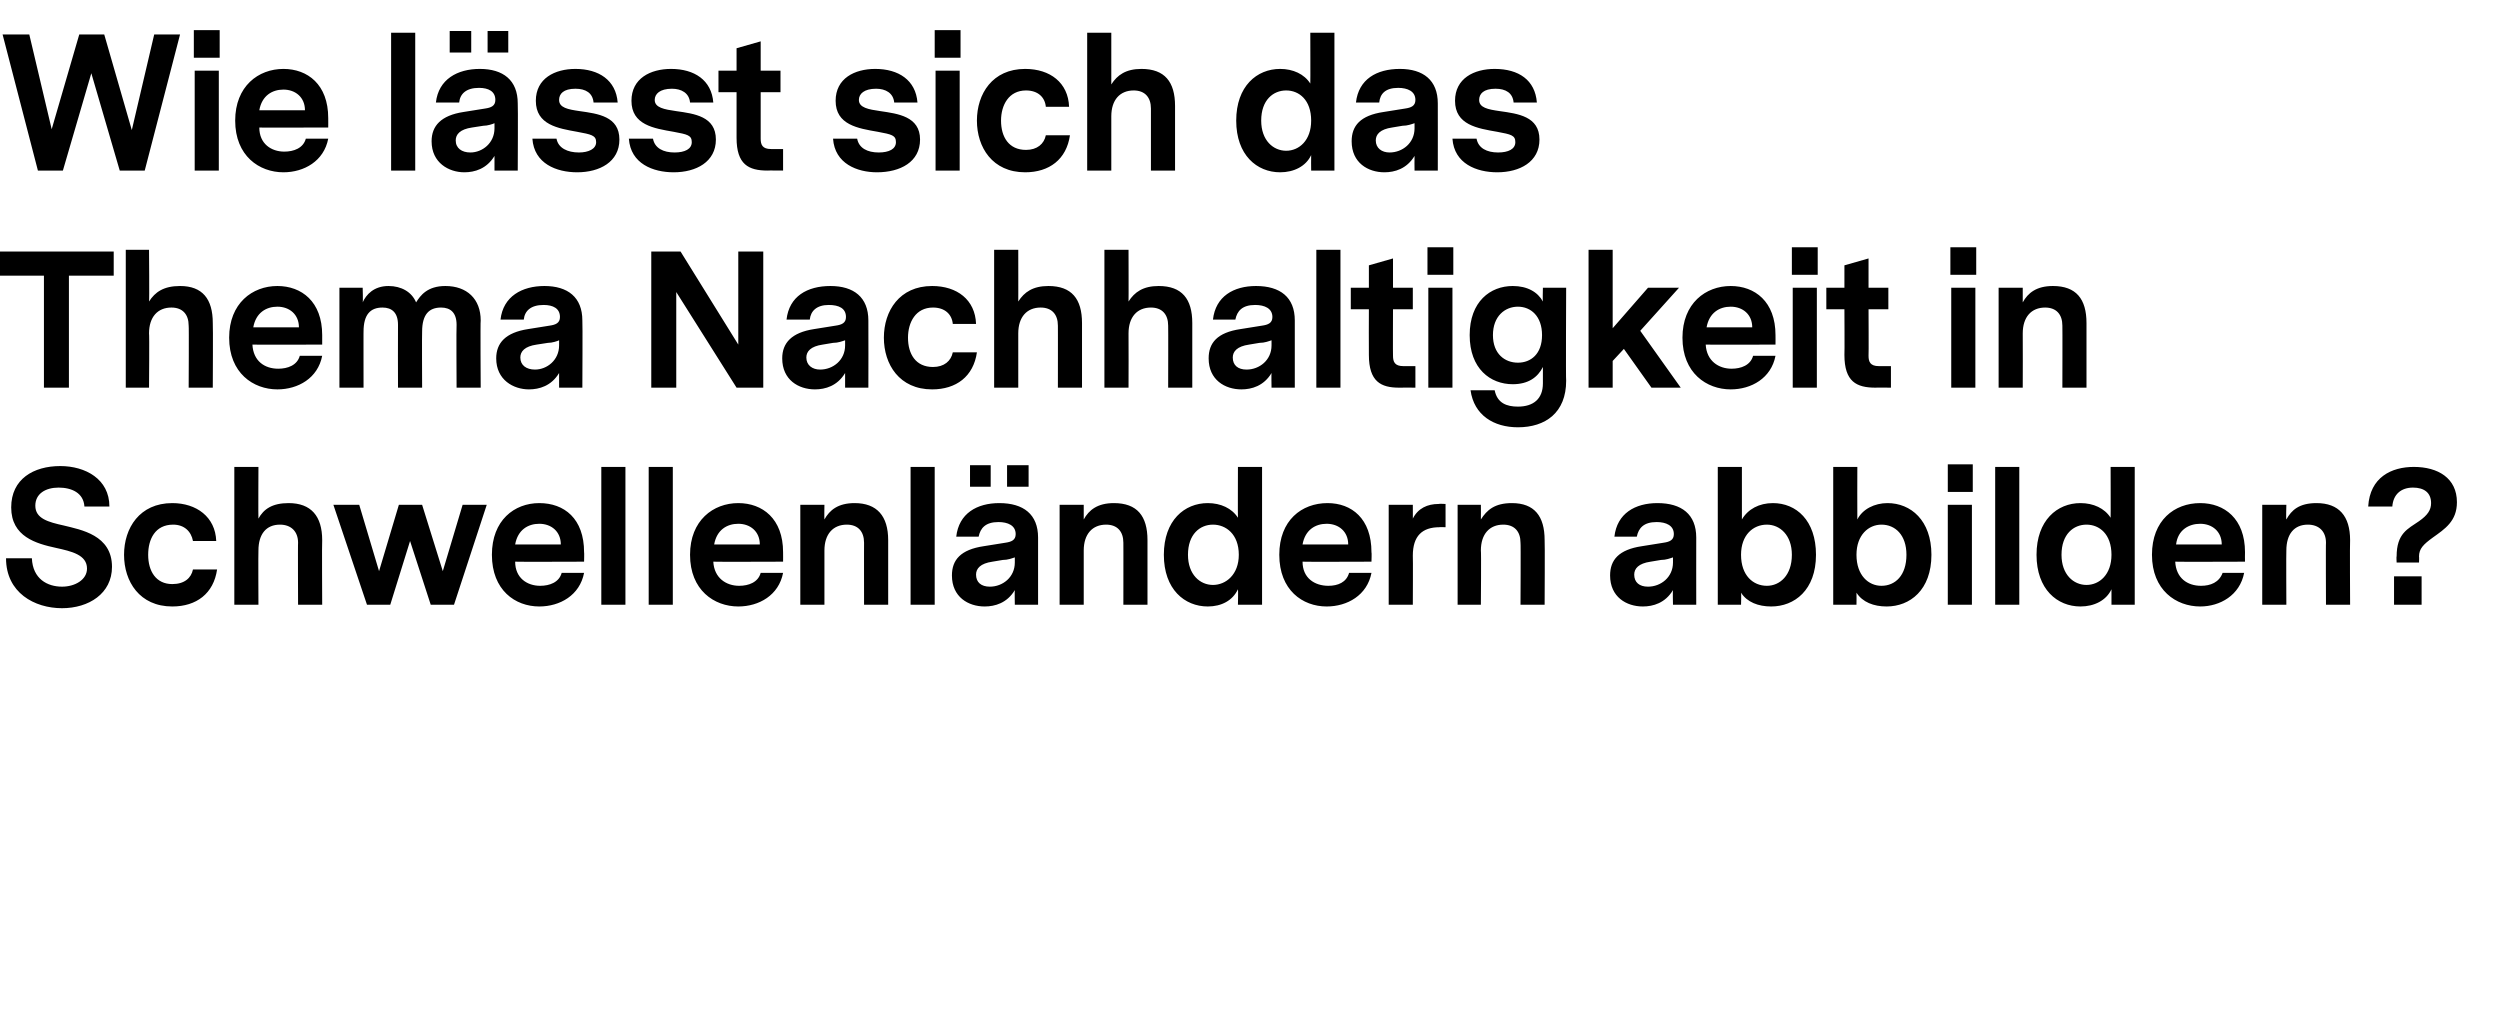 <?xml version="1.0" standalone="no"?><!DOCTYPE svg PUBLIC "-//W3C//DTD SVG 1.1//EN" "http://www.w3.org/Graphics/SVG/1.1/DTD/svg11.dtd"><svg xmlns="http://www.w3.org/2000/svg" version="1.1" width="290.2px" height="117.4px" viewBox="0 0 290.2 117.4">  <desc>Wie l sst sich das Thema Nachhaltigkeit in Schwellenl ndern abbilden</desc>  <defs/>  <g id="Polygon10984">    <path d="M 7.2 70.6 C 4 70.6 0.7 68.8 0.7 64.8 C 0.7 64.8 3.7 64.8 3.7 64.8 C 3.8 67.2 5.5 68.1 7.2 68.1 C 8.7 68.1 10.1 67.3 10.1 66 C 10.1 64.4 8.3 64 6.5 63.6 C 4.2 63.1 1.3 62.3 1.3 58.9 C 1.3 55.6 3.9 54.1 7 54.1 C 9.9 54.1 12.7 55.6 12.7 58.8 C 12.7 58.8 9.8 58.8 9.8 58.8 C 9.7 57.2 8.3 56.6 6.8 56.6 C 5.3 56.6 4.1 57.3 4.1 58.7 C 4.1 60.2 5.6 60.6 7.4 61 C 9.4 61.5 13 62.1 13 65.8 C 13 68.9 10.3 70.6 7.2 70.6 Z M 20 70.4 C 16.2 70.4 14.4 67.5 14.4 64.4 C 14.4 61.3 16.2 58.4 20 58.4 C 22.8 58.4 25 60 25.1 62.8 C 25.1 62.8 22.4 62.8 22.4 62.8 C 22.2 61.7 21.4 60.9 20.1 60.9 C 18 60.9 17.2 62.6 17.2 64.4 C 17.2 66.3 18.1 67.8 20 67.8 C 21.4 67.8 22.2 67.1 22.4 66.1 C 22.4 66.1 25.2 66.1 25.2 66.1 C 24.8 68.9 22.8 70.4 20 70.4 Z M 37.4 62.7 C 37.36 62.71 37.4 70.2 37.4 70.2 L 34.6 70.2 C 34.6 70.2 34.57 62.96 34.6 63 C 34.6 61.7 33.8 60.9 32.5 60.9 C 30.9 60.9 30 62 30 63.9 C 29.97 63.92 30 70.2 30 70.2 L 27.2 70.2 L 27.2 54.2 L 30 54.2 C 30 54.2 29.97 60.23 30 60.2 C 30.6 59.1 31.6 58.4 33.5 58.4 C 36.1 58.4 37.4 59.9 37.4 62.7 Z M 52.7 70.2 L 50 70.2 L 47.6 62.8 L 45.3 70.2 L 42.6 70.2 L 38.7 58.6 L 41.7 58.6 L 44 66.3 L 46.3 58.6 L 49 58.6 L 51.4 66.3 L 53.7 58.6 L 56.5 58.6 L 52.7 70.2 Z M 59.8 65.2 C 59.8 67.1 61.2 68 62.7 68 C 63.8 68 64.9 67.6 65.2 66.5 C 65.2 66.5 67.8 66.5 67.8 66.5 C 67.3 69.1 65 70.4 62.6 70.4 C 59.8 70.4 57.1 68.5 57.1 64.4 C 57.1 60.4 59.7 58.4 62.6 58.4 C 65.5 58.4 67.8 60.2 67.8 64.1 C 67.83 64.09 67.8 65.2 67.8 65.2 C 67.8 65.2 59.77 65.23 59.8 65.2 Z M 59.8 63.2 C 59.8 63.2 65.1 63.2 65.1 63.2 C 65.1 61.7 64 60.8 62.6 60.8 C 61.3 60.8 60.1 61.5 59.8 63.2 Z M 72.6 70.2 L 69.8 70.2 L 69.8 54.2 L 72.6 54.2 L 72.6 70.2 Z M 78.1 70.2 L 75.3 70.2 L 75.3 54.2 L 78.1 54.2 L 78.1 70.2 Z M 82.8 65.2 C 82.9 67.1 84.3 68 85.8 68 C 86.9 68 88 67.6 88.3 66.5 C 88.3 66.5 90.9 66.5 90.9 66.5 C 90.4 69.1 88.1 70.4 85.7 70.4 C 82.9 70.4 80.1 68.5 80.1 64.4 C 80.1 60.4 82.8 58.4 85.7 58.4 C 88.5 58.4 90.9 60.2 90.9 64.1 C 90.91 64.09 90.9 65.2 90.9 65.2 C 90.9 65.2 82.84 65.23 82.8 65.2 Z M 82.9 63.2 C 82.9 63.2 88.2 63.2 88.2 63.2 C 88.2 61.7 87.1 60.8 85.7 60.8 C 84.4 60.8 83.2 61.5 82.9 63.2 Z M 103.1 62.7 C 103.09 62.71 103.1 70.2 103.1 70.2 L 100.3 70.2 C 100.3 70.2 100.29 62.96 100.3 63 C 100.3 61.7 99.6 60.9 98.3 60.9 C 96.7 60.9 95.7 62 95.7 63.9 C 95.7 63.92 95.7 70.2 95.7 70.2 L 92.9 70.2 L 92.9 58.6 L 95.7 58.6 C 95.7 58.6 95.67 60.27 95.7 60.3 C 96.3 59.2 97.3 58.4 99.2 58.4 C 101.8 58.4 103.1 59.9 103.1 62.7 Z M 108.5 70.2 L 105.7 70.2 L 105.7 54.2 L 108.5 54.2 L 108.5 70.2 Z M 112.6 54 L 115 54 L 115 56.5 L 112.6 56.5 L 112.6 54 Z M 116.9 54 L 119.4 54 L 119.4 56.5 L 116.9 56.5 L 116.9 54 Z M 120.5 62.4 C 120.5 62.39 120.5 70.2 120.5 70.2 L 117.8 70.2 C 117.8 70.2 117.77 68.5 117.8 68.5 C 116.9 70 115.5 70.4 114.3 70.4 C 112.4 70.4 110.5 69.3 110.5 66.8 C 110.5 65 111.5 63.8 114.2 63.4 C 114.2 63.4 116.7 63 116.7 63 C 117.4 62.9 117.9 62.7 117.9 62 C 117.9 61 117 60.6 115.9 60.6 C 114.4 60.6 113.8 61.3 113.6 62.3 C 113.6 62.3 111 62.3 111 62.3 C 111.3 59.6 113.4 58.4 116 58.4 C 118.8 58.4 120.5 59.7 120.5 62.4 Z M 117.8 65.3 C 117.8 65.3 117.8 64.7 117.8 64.7 C 117.5 64.8 117 65 116.4 65 C 116.4 65 115.2 65.2 115.2 65.2 C 113.8 65.4 113.3 66 113.3 66.7 C 113.3 67.6 113.9 68.1 114.9 68.1 C 116.4 68.1 117.8 67 117.8 65.3 Z M 133.2 62.7 C 133.2 62.71 133.2 70.2 133.2 70.2 L 130.4 70.2 C 130.4 70.2 130.41 62.96 130.4 63 C 130.4 61.7 129.7 60.9 128.4 60.9 C 126.8 60.9 125.8 62 125.8 63.9 C 125.81 63.92 125.8 70.2 125.8 70.2 L 123 70.2 L 123 58.6 L 125.8 58.6 C 125.8 58.6 125.79 60.27 125.8 60.3 C 126.4 59.2 127.4 58.4 129.3 58.4 C 132 58.4 133.2 59.9 133.2 62.7 Z M 146.5 70.2 L 143.7 70.2 C 143.7 70.2 143.74 68.4 143.7 68.4 C 143.1 69.7 141.8 70.4 140.2 70.4 C 137.5 70.4 135.1 68.4 135.1 64.4 C 135.1 60.4 137.5 58.4 140.2 58.4 C 141.7 58.4 143 59 143.7 60.1 C 143.68 60.12 143.7 54.2 143.7 54.2 L 146.5 54.2 L 146.5 70.2 Z M 143.8 64.4 C 143.8 62 142.3 60.9 140.8 60.9 C 139.3 60.9 137.9 62 137.9 64.4 C 137.9 66.7 139.3 67.9 140.8 67.9 C 142.3 67.9 143.8 66.7 143.8 64.4 Z M 151.2 65.2 C 151.2 67.1 152.6 68 154.2 68 C 155.3 68 156.3 67.6 156.6 66.5 C 156.6 66.5 159.2 66.5 159.2 66.5 C 158.7 69.1 156.4 70.4 154 70.4 C 151.2 70.4 148.5 68.5 148.5 64.4 C 148.5 60.4 151.1 58.4 154.1 58.4 C 156.9 58.4 159.2 60.2 159.2 64.1 C 159.24 64.09 159.2 65.2 159.2 65.2 C 159.2 65.2 151.18 65.23 151.2 65.2 Z M 151.2 63.2 C 151.2 63.2 156.5 63.2 156.5 63.2 C 156.5 61.7 155.4 60.8 154 60.8 C 152.7 60.8 151.5 61.5 151.2 63.2 Z M 167.8 61.2 C 167.8 61.2 167.05 61.17 167.1 61.2 C 165.1 61.2 164 62.2 164 64.5 C 164.03 64.51 164 70.2 164 70.2 L 161.2 70.2 L 161.2 58.6 L 164 58.6 C 164 58.6 164.01 60.25 164 60.2 C 164.6 59 165.7 58.5 167 58.5 C 167.03 58.46 167.8 58.5 167.8 58.5 L 167.8 61.2 Z M 179.3 62.7 C 179.34 62.71 179.3 70.2 179.3 70.2 L 176.5 70.2 C 176.5 70.2 176.54 62.96 176.5 63 C 176.5 61.7 175.8 60.9 174.5 60.9 C 172.9 60.9 171.9 62 171.9 63.9 C 171.95 63.92 171.9 70.2 171.9 70.2 L 169.2 70.2 L 169.2 58.6 L 171.9 58.6 C 171.9 58.6 171.92 60.27 171.9 60.3 C 172.6 59.2 173.5 58.4 175.5 58.4 C 178.1 58.4 179.3 59.9 179.3 62.7 Z M 196.9 62.4 C 196.89 62.39 196.9 70.2 196.9 70.2 L 194.2 70.2 C 194.2 70.2 194.16 68.5 194.2 68.5 C 193.3 70 191.9 70.4 190.7 70.4 C 188.8 70.4 186.9 69.3 186.9 66.8 C 186.9 65 187.9 63.8 190.6 63.4 C 190.6 63.4 193.1 63 193.1 63 C 193.8 62.9 194.3 62.7 194.3 62 C 194.3 61 193.4 60.6 192.3 60.6 C 190.8 60.6 190.2 61.3 190 62.3 C 190 62.3 187.4 62.3 187.4 62.3 C 187.7 59.6 189.8 58.4 192.4 58.4 C 195.2 58.4 196.9 59.7 196.9 62.4 Z M 194.2 65.3 C 194.2 65.3 194.2 64.7 194.2 64.7 C 193.9 64.8 193.4 65 192.8 65 C 192.8 65 191.6 65.2 191.6 65.2 C 190.2 65.4 189.7 66 189.7 66.7 C 189.7 67.6 190.3 68.1 191.3 68.1 C 192.8 68.1 194.2 67 194.2 65.3 Z M 210.8 64.4 C 210.8 68.5 208.3 70.4 205.6 70.4 C 204.1 70.4 202.8 69.9 202.1 68.8 C 202.14 68.8 202.1 70.2 202.1 70.2 L 199.4 70.2 L 199.4 54.2 L 202.2 54.2 C 202.2 54.2 202.21 60.29 202.2 60.3 C 202.9 59.1 204.2 58.4 205.8 58.4 C 208.5 58.4 210.8 60.4 210.8 64.4 Z M 208 64.4 C 208 62.1 206.6 60.9 205.1 60.9 C 203.5 60.9 202.1 62.1 202.1 64.4 C 202.1 66.8 203.5 68 205.1 68 C 206.6 68 208 66.8 208 64.4 Z M 224.2 64.4 C 224.2 68.5 221.7 70.4 219 70.4 C 217.5 70.4 216.2 69.9 215.5 68.8 C 215.52 68.8 215.5 70.2 215.5 70.2 L 212.8 70.2 L 212.8 54.2 L 215.6 54.2 C 215.6 54.2 215.58 60.29 215.6 60.3 C 216.2 59.1 217.6 58.4 219.1 58.4 C 221.8 58.4 224.2 60.4 224.2 64.4 Z M 221.3 64.4 C 221.3 62.1 220 60.9 218.4 60.9 C 216.9 60.9 215.5 62.1 215.5 64.4 C 215.5 66.8 216.9 68 218.4 68 C 220 68 221.3 66.8 221.3 64.4 Z M 226.1 57.1 L 229 57.1 L 229 53.9 L 226.1 53.9 L 226.1 57.1 Z M 226.1 58.6 L 228.9 58.6 L 228.9 70.2 L 226.1 70.2 L 226.1 58.6 Z M 234.4 70.2 L 231.6 70.2 L 231.6 54.2 L 234.4 54.2 L 234.4 70.2 Z M 247.8 70.2 L 245.1 70.2 C 245.1 70.2 245.09 68.4 245.1 68.4 C 244.5 69.7 243.1 70.4 241.5 70.4 C 238.8 70.4 236.4 68.4 236.4 64.4 C 236.4 60.4 238.8 58.4 241.5 58.4 C 243 58.4 244.3 59 245 60.1 C 245.02 60.12 245 54.2 245 54.2 L 247.8 54.2 L 247.8 70.2 Z M 245.1 64.4 C 245.1 62 243.7 60.9 242.2 60.9 C 240.7 60.9 239.3 62 239.3 64.4 C 239.3 66.7 240.7 67.9 242.2 67.9 C 243.7 67.9 245.1 66.7 245.1 64.4 Z M 252.5 65.2 C 252.6 67.1 253.9 68 255.5 68 C 256.6 68 257.6 67.6 258 66.5 C 258 66.5 260.5 66.5 260.5 66.5 C 260 69.1 257.7 70.4 255.4 70.4 C 252.6 70.4 249.8 68.5 249.8 64.4 C 249.8 60.4 252.4 58.4 255.4 58.4 C 258.2 58.4 260.6 60.2 260.6 64.1 C 260.58 64.09 260.6 65.2 260.6 65.2 C 260.6 65.2 252.52 65.23 252.5 65.2 Z M 252.6 63.2 C 252.6 63.2 257.9 63.2 257.9 63.2 C 257.9 61.7 256.8 60.8 255.4 60.8 C 254.1 60.8 252.8 61.5 252.6 63.2 Z M 272.8 62.7 C 272.76 62.71 272.8 70.2 272.8 70.2 L 270 70.2 C 270 70.2 269.97 62.96 270 63 C 270 61.7 269.2 60.9 267.9 60.9 C 266.3 60.9 265.4 62 265.4 63.9 C 265.37 63.92 265.4 70.2 265.4 70.2 L 262.6 70.2 L 262.6 58.6 L 265.4 58.6 C 265.4 58.6 265.35 60.27 265.4 60.3 C 266 59.2 266.9 58.4 268.9 58.4 C 271.5 58.4 272.8 59.9 272.8 62.7 Z M 278.2 64.6 C 278.2 61.9 279.5 61.4 280.8 60.5 C 281.8 59.8 282.2 59.2 282.2 58.4 C 282.2 57.2 281.4 56.6 280.1 56.6 C 278.7 56.6 277.8 57.4 277.7 58.8 C 277.7 58.8 274.9 58.8 274.9 58.8 C 275.1 55.4 277.6 54.2 280.2 54.2 C 283 54.2 285.2 55.5 285.2 58.3 C 285.2 60.5 283.8 61.4 282.4 62.4 C 281.3 63.2 280.8 63.7 280.8 64.6 C 280.83 64.64 280.8 65.3 280.8 65.3 L 278.2 65.3 C 278.2 65.3 278.16 64.55 278.2 64.6 Z M 277.9 66.9 L 281.1 66.9 L 281.1 70.2 L 277.9 70.2 L 277.9 66.9 Z " stroke="none" fill="#000"/>  </g>  <g id="Polygon10983">    <path d="M 13.2 32 L 8 32 L 8 45 L 5.1 45 L 5.1 32 L 0 32 L 0 29.2 L 13.2 29.2 L 13.2 32 Z M 24.7 37.5 C 24.74 37.51 24.7 45 24.7 45 L 21.9 45 C 21.9 45 21.94 37.76 21.9 37.8 C 21.9 36.5 21.2 35.7 19.9 35.7 C 18.3 35.7 17.3 36.8 17.3 38.7 C 17.35 38.72 17.3 45 17.3 45 L 14.6 45 L 14.6 29 L 17.3 29 C 17.3 29 17.35 35.03 17.3 35 C 18 33.9 19 33.2 20.9 33.2 C 23.5 33.2 24.7 34.7 24.7 37.5 Z M 29.3 40 C 29.4 41.9 30.7 42.8 32.3 42.8 C 33.4 42.8 34.5 42.4 34.8 41.3 C 34.8 41.3 37.4 41.3 37.4 41.3 C 36.9 43.9 34.6 45.2 32.2 45.2 C 29.4 45.2 26.6 43.3 26.6 39.2 C 26.6 35.2 29.3 33.2 32.2 33.2 C 35 33.2 37.4 35 37.4 38.9 C 37.4 38.89 37.4 40 37.4 40 C 37.4 40 29.34 40.03 29.3 40 Z M 29.4 38 C 29.4 38 34.7 38 34.7 38 C 34.7 36.5 33.6 35.6 32.2 35.6 C 30.9 35.6 29.7 36.3 29.4 38 Z M 55.8 37.2 C 55.75 37.17 55.8 45 55.8 45 L 53 45 C 53 45 52.96 37.72 53 37.7 C 53 36.3 52.3 35.7 51.2 35.7 C 49.8 35.7 49 36.5 49 38.5 C 48.97 38.47 49 45 49 45 L 46.2 45 C 46.2 45 46.18 37.72 46.2 37.7 C 46.2 36.3 45.5 35.7 44.4 35.7 C 43 35.7 42.2 36.5 42.2 38.5 C 42.19 38.45 42.2 45 42.2 45 L 39.4 45 L 39.4 33.4 L 42.1 33.4 C 42.1 33.4 42.15 35.09 42.1 35.1 C 42.5 34.2 43.4 33.2 45.1 33.2 C 46.6 33.2 47.8 33.9 48.3 35.1 C 48.8 34.3 49.6 33.2 51.7 33.2 C 54.2 33.2 55.8 34.7 55.8 37.2 Z M 67.6 37.2 C 67.64 37.19 67.6 45 67.6 45 L 64.9 45 C 64.9 45 64.91 43.3 64.9 43.3 C 64 44.8 62.6 45.2 61.4 45.2 C 59.6 45.2 57.6 44.1 57.6 41.6 C 57.6 39.8 58.7 38.6 61.3 38.2 C 61.3 38.2 63.8 37.8 63.8 37.8 C 64.5 37.7 65 37.5 65 36.8 C 65 35.8 64.2 35.4 63.1 35.4 C 61.6 35.4 60.9 36.1 60.8 37.1 C 60.8 37.1 58.1 37.1 58.1 37.1 C 58.4 34.4 60.6 33.2 63.2 33.2 C 65.9 33.2 67.6 34.5 67.6 37.2 Z M 64.9 40.1 C 64.9 40.1 64.9 39.5 64.9 39.5 C 64.7 39.6 64.1 39.8 63.6 39.8 C 63.6 39.8 62.3 40 62.3 40 C 60.9 40.2 60.4 40.8 60.4 41.5 C 60.4 42.4 61.1 42.9 62.1 42.9 C 63.5 42.9 64.9 41.8 64.9 40.1 Z M 88.6 45 L 85.5 45 L 78.5 33.9 L 78.5 45 L 75.6 45 L 75.6 29.2 L 79 29.2 L 85.7 40 L 85.7 29.2 L 88.6 29.2 L 88.6 45 Z M 100.8 37.2 C 100.82 37.19 100.8 45 100.8 45 L 98.1 45 C 98.1 45 98.09 43.3 98.1 43.3 C 97.2 44.8 95.8 45.2 94.6 45.2 C 92.7 45.2 90.8 44.1 90.8 41.6 C 90.8 39.8 91.9 38.6 94.5 38.2 C 94.5 38.2 97 37.8 97 37.8 C 97.7 37.7 98.2 37.5 98.2 36.8 C 98.2 35.8 97.4 35.4 96.2 35.4 C 94.8 35.4 94.1 36.1 94 37.1 C 94 37.1 91.3 37.1 91.3 37.1 C 91.6 34.4 93.7 33.2 96.4 33.2 C 99.1 33.2 100.8 34.5 100.8 37.2 Z M 98.1 40.1 C 98.1 40.1 98.1 39.5 98.1 39.5 C 97.8 39.6 97.3 39.8 96.7 39.8 C 96.7 39.8 95.5 40 95.5 40 C 94.1 40.2 93.6 40.8 93.6 41.5 C 93.6 42.4 94.3 42.9 95.2 42.9 C 96.7 42.9 98.1 41.8 98.1 40.1 Z M 108.2 45.2 C 104.4 45.2 102.6 42.3 102.6 39.2 C 102.6 36.1 104.4 33.2 108.2 33.2 C 111.1 33.2 113.2 34.8 113.3 37.6 C 113.3 37.6 110.6 37.6 110.6 37.6 C 110.5 36.5 109.7 35.7 108.3 35.7 C 106.3 35.7 105.4 37.4 105.4 39.2 C 105.4 41.1 106.3 42.6 108.3 42.6 C 109.6 42.6 110.4 41.9 110.6 40.9 C 110.6 40.9 113.4 40.9 113.4 40.9 C 113 43.7 111 45.2 108.2 45.2 Z M 125.6 37.5 C 125.6 37.51 125.6 45 125.6 45 L 122.8 45 C 122.8 45 122.81 37.76 122.8 37.8 C 122.8 36.5 122.1 35.7 120.8 35.7 C 119.2 35.7 118.2 36.8 118.2 38.7 C 118.21 38.72 118.2 45 118.2 45 L 115.4 45 L 115.4 29 L 118.2 29 C 118.2 29 118.21 35.03 118.2 35 C 118.9 33.9 119.9 33.2 121.7 33.2 C 124.4 33.2 125.6 34.7 125.6 37.5 Z M 138.4 37.5 C 138.41 37.51 138.4 45 138.4 45 L 135.6 45 C 135.6 45 135.62 37.76 135.6 37.8 C 135.6 36.5 134.9 35.7 133.6 35.7 C 132 35.7 131 36.8 131 38.7 C 131.02 38.72 131 45 131 45 L 128.2 45 L 128.2 29 L 131 29 C 131 29 131.02 35.03 131 35 C 131.7 33.9 132.7 33.2 134.5 33.2 C 137.2 33.2 138.4 34.7 138.4 37.5 Z M 150.3 37.2 C 150.3 37.19 150.3 45 150.3 45 L 147.6 45 C 147.6 45 147.57 43.3 147.6 43.3 C 146.7 44.8 145.3 45.2 144.1 45.2 C 142.2 45.2 140.3 44.1 140.3 41.6 C 140.3 39.8 141.3 38.6 144 38.2 C 144 38.2 146.5 37.8 146.5 37.8 C 147.2 37.7 147.7 37.5 147.7 36.8 C 147.7 35.8 146.8 35.4 145.7 35.4 C 144.2 35.4 143.6 36.1 143.4 37.1 C 143.4 37.1 140.8 37.1 140.8 37.1 C 141.1 34.4 143.2 33.2 145.8 33.2 C 148.6 33.2 150.3 34.5 150.3 37.2 Z M 147.6 40.1 C 147.6 40.1 147.6 39.5 147.6 39.5 C 147.3 39.6 146.8 39.8 146.2 39.8 C 146.2 39.8 145 40 145 40 C 143.6 40.2 143.1 40.8 143.1 41.5 C 143.1 42.4 143.7 42.9 144.7 42.9 C 146.2 42.9 147.6 41.8 147.6 40.1 Z M 155.6 45 L 152.8 45 L 152.8 29 L 155.6 29 L 155.6 45 Z M 164.3 45 C 164.3 45 162.43 44.98 162.4 45 C 160.3 45 158.9 44.3 158.9 41.2 C 158.88 41.2 158.9 35.9 158.9 35.9 L 156.8 35.9 L 156.8 33.4 L 158.9 33.4 L 158.9 30.8 L 161.7 30 L 161.7 33.4 L 164 33.4 L 164 35.9 L 161.7 35.9 C 161.7 35.9 161.68 41.33 161.7 41.3 C 161.7 42 161.9 42.5 162.9 42.5 C 162.85 42.5 164.3 42.5 164.3 42.5 L 164.3 45 Z M 165.7 31.9 L 168.7 31.9 L 168.7 28.7 L 165.7 28.7 L 165.7 31.9 Z M 165.8 33.4 L 168.6 33.4 L 168.6 45 L 165.8 45 L 165.8 33.4 Z M 181.8 44.2 C 181.8 47.9 179.4 49.6 176.2 49.6 C 173.4 49.6 171.1 48.2 170.7 45.3 C 170.7 45.3 173.5 45.3 173.5 45.3 C 173.8 46.8 174.9 47.2 176.2 47.2 C 178 47.2 179.1 46.3 179.1 44.5 C 179.1 44.5 179.1 42.6 179.1 42.6 C 178.5 43.8 177.4 44.6 175.6 44.6 C 173 44.6 170.6 42.8 170.6 38.9 C 170.6 35 173 33.2 175.6 33.2 C 177.3 33.2 178.5 33.9 179.1 35 C 179.06 35.01 179.1 33.4 179.1 33.4 L 181.8 33.4 C 181.8 33.4 181.75 44.2 181.8 44.2 Z M 179 38.9 C 179 36.7 177.7 35.6 176.2 35.6 C 174.7 35.6 173.3 36.7 173.3 38.9 C 173.3 41.1 174.7 42.1 176.2 42.1 C 177.7 42.1 179 41.1 179 38.9 Z M 188.5 40.5 L 187.2 41.9 L 187.2 45 L 184.4 45 L 184.4 29 L 187.2 29 L 187.2 38.1 L 191.3 33.4 L 194.9 33.4 L 190.4 38.4 L 195.1 45 L 191.7 45 L 188.5 40.5 Z M 198 40 C 198.1 41.9 199.5 42.8 201 42.8 C 202.1 42.8 203.2 42.4 203.5 41.3 C 203.5 41.3 206.1 41.3 206.1 41.3 C 205.6 43.9 203.3 45.2 200.9 45.2 C 198.1 45.2 195.3 43.3 195.3 39.2 C 195.3 35.2 198 33.2 200.9 33.2 C 203.7 33.2 206.1 35 206.1 38.9 C 206.11 38.89 206.1 40 206.1 40 C 206.1 40 198.05 40.03 198 40 Z M 198.1 38 C 198.1 38 203.4 38 203.4 38 C 203.4 36.5 202.3 35.6 200.9 35.6 C 199.6 35.6 198.4 36.3 198.1 38 Z M 208 31.9 L 211 31.9 L 211 28.7 L 208 28.7 L 208 31.9 Z M 208.1 33.4 L 210.9 33.4 L 210.9 45 L 208.1 45 L 208.1 33.4 Z M 219.5 45 C 219.5 45 217.68 44.98 217.7 45 C 215.5 45 214.1 44.3 214.1 41.2 C 214.13 41.2 214.1 35.9 214.1 35.9 L 212 35.9 L 212 33.4 L 214.1 33.4 L 214.1 30.8 L 216.9 30 L 216.9 33.4 L 219.2 33.4 L 219.2 35.9 L 216.9 35.9 C 216.9 35.9 216.93 41.33 216.9 41.3 C 216.9 42 217.1 42.5 218.1 42.5 C 218.1 42.5 219.5 42.5 219.5 42.5 L 219.5 45 Z M 226.4 31.9 L 229.4 31.9 L 229.4 28.7 L 226.4 28.7 L 226.4 31.9 Z M 226.5 33.4 L 229.3 33.4 L 229.3 45 L 226.5 45 L 226.5 33.4 Z M 242.2 37.5 C 242.21 37.51 242.2 45 242.2 45 L 239.4 45 C 239.4 45 239.42 37.76 239.4 37.8 C 239.4 36.5 238.7 35.7 237.4 35.7 C 235.8 35.7 234.8 36.8 234.8 38.7 C 234.82 38.72 234.8 45 234.8 45 L 232 45 L 232 33.4 L 234.8 33.4 C 234.8 33.4 234.8 35.07 234.8 35.1 C 235.4 34 236.4 33.2 238.3 33.2 C 241 33.2 242.2 34.7 242.2 37.5 Z " stroke="none" fill="#000"/>  </g>  <g id="Polygon10982">    <path d="M 16.8 19.8 L 13.9 19.8 L 10.6 8.5 L 7.3 19.8 L 4.4 19.8 L 0.3 4 L 3.4 4 L 6 15 L 9.2 4 L 12.1 4 L 15.3 15.1 L 17.9 4 L 20.9 4 L 16.8 19.8 Z M 22.5 6.7 L 25.5 6.7 L 25.5 3.5 L 22.5 3.5 L 22.5 6.7 Z M 22.6 8.2 L 25.4 8.2 L 25.4 19.8 L 22.6 19.8 L 22.6 8.2 Z M 30.1 14.8 C 30.1 16.7 31.5 17.6 33 17.6 C 34.1 17.6 35.2 17.2 35.5 16.1 C 35.5 16.1 38.1 16.1 38.1 16.1 C 37.6 18.7 35.3 20 32.9 20 C 30.1 20 27.3 18.1 27.3 14 C 27.3 10 30 8 32.9 8 C 35.7 8 38.1 9.8 38.1 13.7 C 38.11 13.69 38.1 14.8 38.1 14.8 C 38.1 14.8 30.05 14.83 30.1 14.8 Z M 30.1 12.8 C 30.1 12.8 35.4 12.8 35.4 12.8 C 35.4 11.3 34.3 10.4 32.9 10.4 C 31.6 10.4 30.4 11.1 30.1 12.8 Z M 48.2 19.8 L 45.4 19.8 L 45.4 3.8 L 48.2 3.8 L 48.2 19.8 Z M 52.2 3.6 L 54.7 3.6 L 54.7 6.1 L 52.2 6.1 L 52.2 3.6 Z M 56.6 3.6 L 59 3.6 L 59 6.1 L 56.6 6.1 L 56.6 3.6 Z M 60.1 12 C 60.14 11.99 60.1 19.8 60.1 19.8 L 57.4 19.8 C 57.4 19.8 57.41 18.1 57.4 18.1 C 56.5 19.6 55.1 20 53.9 20 C 52.1 20 50.1 18.9 50.1 16.4 C 50.1 14.6 51.2 13.4 53.8 13 C 53.8 13 56.3 12.6 56.3 12.6 C 57 12.5 57.5 12.3 57.5 11.6 C 57.5 10.6 56.7 10.2 55.6 10.2 C 54.1 10.2 53.4 10.9 53.3 11.9 C 53.3 11.9 50.6 11.9 50.6 11.9 C 50.9 9.2 53.1 8 55.7 8 C 58.4 8 60.1 9.3 60.1 12 Z M 57.4 14.9 C 57.4 14.9 57.4 14.3 57.4 14.3 C 57.2 14.4 56.6 14.6 56.1 14.6 C 56.1 14.6 54.8 14.8 54.8 14.8 C 53.4 15 52.9 15.6 52.9 16.3 C 52.9 17.2 53.6 17.7 54.6 17.7 C 56 17.7 57.4 16.6 57.4 14.9 Z M 71.9 16.2 C 71.9 18.8 69.6 20 67 20 C 64.6 20 62 19 61.8 16.1 C 61.8 16.1 64.6 16.1 64.6 16.1 C 64.8 17.2 65.9 17.7 67.2 17.7 C 68.3 17.7 69.2 17.3 69.2 16.5 C 69.2 15.7 68.6 15.6 67 15.3 C 64.8 14.9 62.2 14.5 62.2 11.7 C 62.2 9.1 64.4 8 66.8 8 C 69.5 8 71.5 9.3 71.7 11.9 C 71.7 11.9 68.9 11.9 68.9 11.9 C 68.8 10.8 68 10.3 66.8 10.3 C 65.4 10.3 64.9 10.9 64.9 11.6 C 64.9 12.5 65.9 12.7 67.3 12.9 C 69.4 13.2 71.9 13.5 71.9 16.2 Z M 83.1 16.2 C 83.1 18.8 80.8 20 78.2 20 C 75.8 20 73.2 19 73 16.1 C 73 16.1 75.8 16.1 75.8 16.1 C 76 17.2 77 17.7 78.3 17.7 C 79.5 17.7 80.3 17.3 80.3 16.5 C 80.3 15.7 79.8 15.6 78.2 15.3 C 75.9 14.9 73.3 14.5 73.3 11.7 C 73.3 9.1 75.5 8 77.9 8 C 80.6 8 82.6 9.3 82.8 11.9 C 82.8 11.9 80.1 11.9 80.1 11.9 C 80 10.8 79.1 10.3 78 10.3 C 76.6 10.3 76 10.9 76 11.6 C 76 12.5 77.1 12.7 78.5 12.9 C 80.6 13.2 83.1 13.5 83.1 16.2 Z M 90.9 19.8 C 90.9 19.8 89.06 19.78 89.1 19.8 C 86.9 19.8 85.5 19.1 85.5 16 C 85.51 16 85.5 10.7 85.5 10.7 L 83.4 10.7 L 83.4 8.2 L 85.5 8.2 L 85.5 5.6 L 88.3 4.8 L 88.3 8.2 L 90.6 8.2 L 90.6 10.7 L 88.3 10.7 C 88.3 10.7 88.3 16.13 88.3 16.1 C 88.3 16.8 88.5 17.3 89.5 17.3 C 89.48 17.3 90.9 17.3 90.9 17.3 L 90.9 19.8 Z M 106.8 16.2 C 106.8 18.8 104.5 20 101.8 20 C 99.5 20 96.9 19 96.7 16.1 C 96.7 16.1 99.5 16.1 99.5 16.1 C 99.7 17.2 100.7 17.7 102 17.7 C 103.2 17.7 104 17.3 104 16.5 C 104 15.7 103.5 15.6 101.9 15.3 C 99.6 14.9 97 14.5 97 11.7 C 97 9.1 99.2 8 101.6 8 C 104.3 8 106.3 9.3 106.5 11.9 C 106.5 11.9 103.8 11.9 103.8 11.9 C 103.7 10.8 102.8 10.3 101.7 10.3 C 100.3 10.3 99.7 10.9 99.7 11.6 C 99.7 12.5 100.8 12.7 102.2 12.9 C 104.2 13.2 106.8 13.5 106.8 16.2 Z M 108.5 6.7 L 111.5 6.7 L 111.5 3.5 L 108.5 3.5 L 108.5 6.7 Z M 108.6 8.2 L 111.4 8.2 L 111.4 19.8 L 108.6 19.8 L 108.6 8.2 Z M 119 20 C 115.2 20 113.4 17.1 113.4 14 C 113.4 10.9 115.2 8 119 8 C 121.9 8 124 9.6 124.1 12.4 C 124.1 12.4 121.4 12.4 121.4 12.4 C 121.3 11.3 120.5 10.5 119.1 10.5 C 117.1 10.5 116.2 12.2 116.2 14 C 116.2 15.9 117.1 17.4 119.1 17.4 C 120.4 17.4 121.2 16.7 121.4 15.7 C 121.4 15.7 124.2 15.7 124.2 15.7 C 123.8 18.5 121.8 20 119 20 Z M 136.4 12.3 C 136.39 12.31 136.4 19.8 136.4 19.8 L 133.6 19.8 C 133.6 19.8 133.6 12.56 133.6 12.6 C 133.6 11.3 132.9 10.5 131.6 10.5 C 130 10.5 129 11.6 129 13.5 C 129 13.52 129 19.8 129 19.8 L 126.2 19.8 L 126.2 3.8 L 129 3.8 C 129 3.8 129 9.83 129 9.8 C 129.7 8.7 130.7 8 132.5 8 C 135.2 8 136.4 9.5 136.4 12.3 Z M 154.9 19.8 L 152.2 19.8 C 152.2 19.8 152.18 18 152.2 18 C 151.6 19.3 150.2 20 148.6 20 C 145.9 20 143.5 18 143.5 14 C 143.5 10 145.9 8 148.6 8 C 150.1 8 151.4 8.6 152.1 9.7 C 152.12 9.72 152.1 3.8 152.1 3.8 L 154.9 3.8 L 154.9 19.8 Z M 152.2 14 C 152.2 11.6 150.8 10.5 149.3 10.5 C 147.8 10.5 146.4 11.6 146.4 14 C 146.4 16.3 147.8 17.5 149.3 17.5 C 150.8 17.5 152.2 16.3 152.2 14 Z M 166.9 12 C 166.91 11.99 166.9 19.8 166.9 19.8 L 164.2 19.8 C 164.2 19.8 164.18 18.1 164.2 18.1 C 163.3 19.6 161.9 20 160.7 20 C 158.8 20 156.9 18.9 156.9 16.4 C 156.9 14.6 157.9 13.4 160.6 13 C 160.6 13 163.1 12.6 163.1 12.6 C 163.8 12.5 164.3 12.3 164.3 11.6 C 164.3 10.6 163.4 10.2 162.3 10.2 C 160.8 10.2 160.2 10.9 160.1 11.9 C 160.1 11.9 157.4 11.9 157.4 11.9 C 157.7 9.2 159.8 8 162.5 8 C 165.2 8 166.9 9.3 166.9 12 Z M 164.2 14.9 C 164.2 14.9 164.2 14.3 164.2 14.3 C 163.9 14.4 163.4 14.6 162.8 14.6 C 162.8 14.6 161.6 14.8 161.6 14.8 C 160.2 15 159.7 15.6 159.7 16.3 C 159.7 17.2 160.4 17.7 161.3 17.7 C 162.8 17.7 164.2 16.6 164.2 14.9 Z M 178.7 16.2 C 178.7 18.8 176.4 20 173.8 20 C 171.4 20 168.8 19 168.6 16.1 C 168.6 16.1 171.4 16.1 171.4 16.1 C 171.6 17.2 172.6 17.7 173.9 17.7 C 175.1 17.7 175.9 17.3 175.9 16.5 C 175.9 15.7 175.4 15.6 173.8 15.3 C 171.5 14.9 168.9 14.5 168.9 11.7 C 168.9 9.1 171.1 8 173.5 8 C 176.3 8 178.2 9.3 178.4 11.9 C 178.4 11.9 175.7 11.9 175.7 11.9 C 175.6 10.8 174.8 10.3 173.6 10.3 C 172.2 10.3 171.7 10.9 171.7 11.6 C 171.7 12.5 172.7 12.7 174.1 12.9 C 176.2 13.2 178.7 13.5 178.7 16.2 Z " stroke="none" fill="#000"/>  </g></svg>